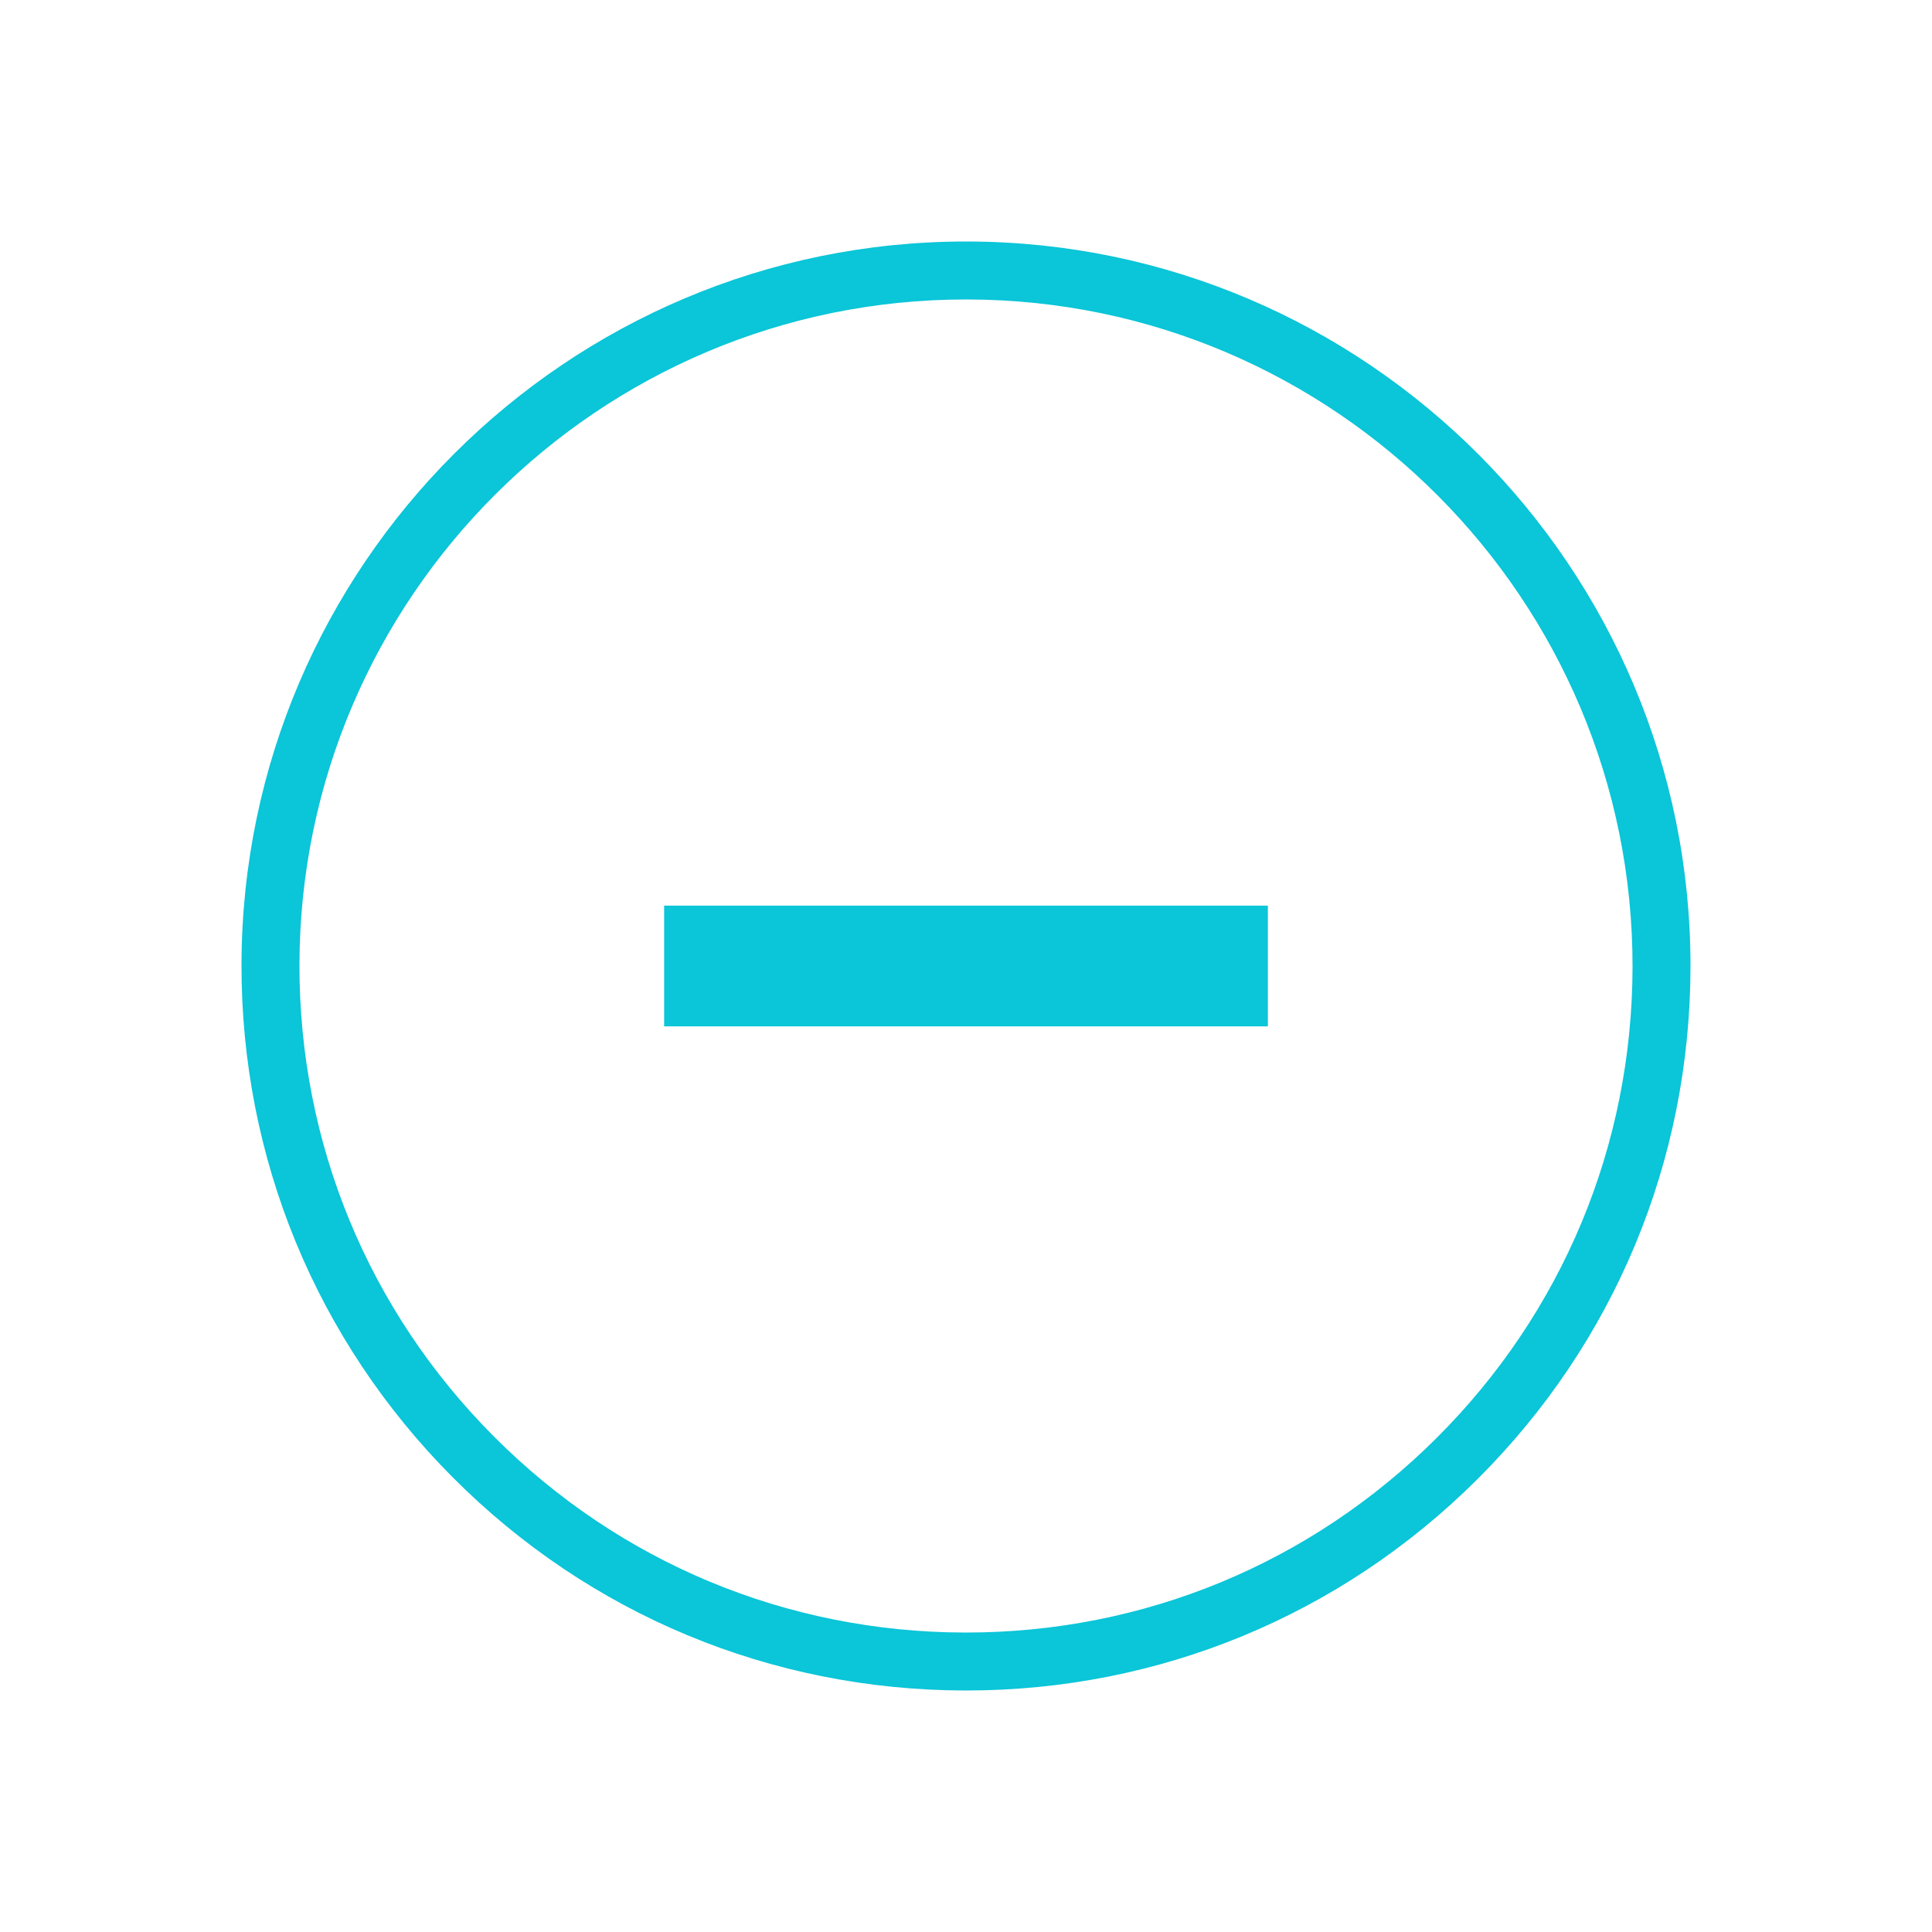 <?xml version="1.0" encoding="UTF-8" standalone="no"?>
<svg width="32px" height="32px" viewBox="0 0 32 32" version="1.1" xmlns="http://www.w3.org/2000/svg" xmlns:xlink="http://www.w3.org/1999/xlink">
    <!-- Generator: Sketch 41.2 (35397) - http://www.bohemiancoding.com/sketch -->
    <title>Quantity/Minus@mdpi</title>
    <desc>Created with Sketch.</desc>
    <defs></defs>
    <g id="Symbols" stroke="none" stroke-width="1" fill="none" fill-rule="evenodd">
        <g id="Quantity/Minus">
            <rect id="32-X-32" x="0" y="0" width="32" height="32"></rect>
            <path d="M16,4.96 C9.922,4.96 4.971,9.898 4.96,15.978 C4.955,18.928 6.097,21.703 8.179,23.791 C10.26,25.88 13.03,27.034 15.979,27.04 L16.001,27.04 C18.942,27.04 21.707,25.897 23.791,23.821 C25.88,21.74 27.034,18.971 27.04,16.021 C27.051,9.933 22.109,4.971 16.022,4.96 L16,4.96 Z M16.001,28 L15.978,28 C12.771,27.993 9.76,26.74 7.498,24.469 C5.237,22.198 3.994,19.182 4,15.976 C4.013,9.368 9.394,4 16,4 L16.023,4 C22.64,4.013 28.013,9.407 28,16.023 C27.993,19.229 26.74,22.24 24.469,24.502 C22.204,26.758 19.198,28 16.001,28 L16.001,28 Z" id="Fill-1" fill="#0BC5D8"></path>
            <polygon id="Line" fill="#0BC5D8" points="11 17 21 17 21 15 11 15"></polygon>
        </g>
        <g id="minus-icon" transform="translate(-33, 4)">
            <g id="icon" transform="translate(37, 0)"></g>
        </g>
        <g id="add-icon" transform="translate(19, 5)"></g>
    </g>
</svg>